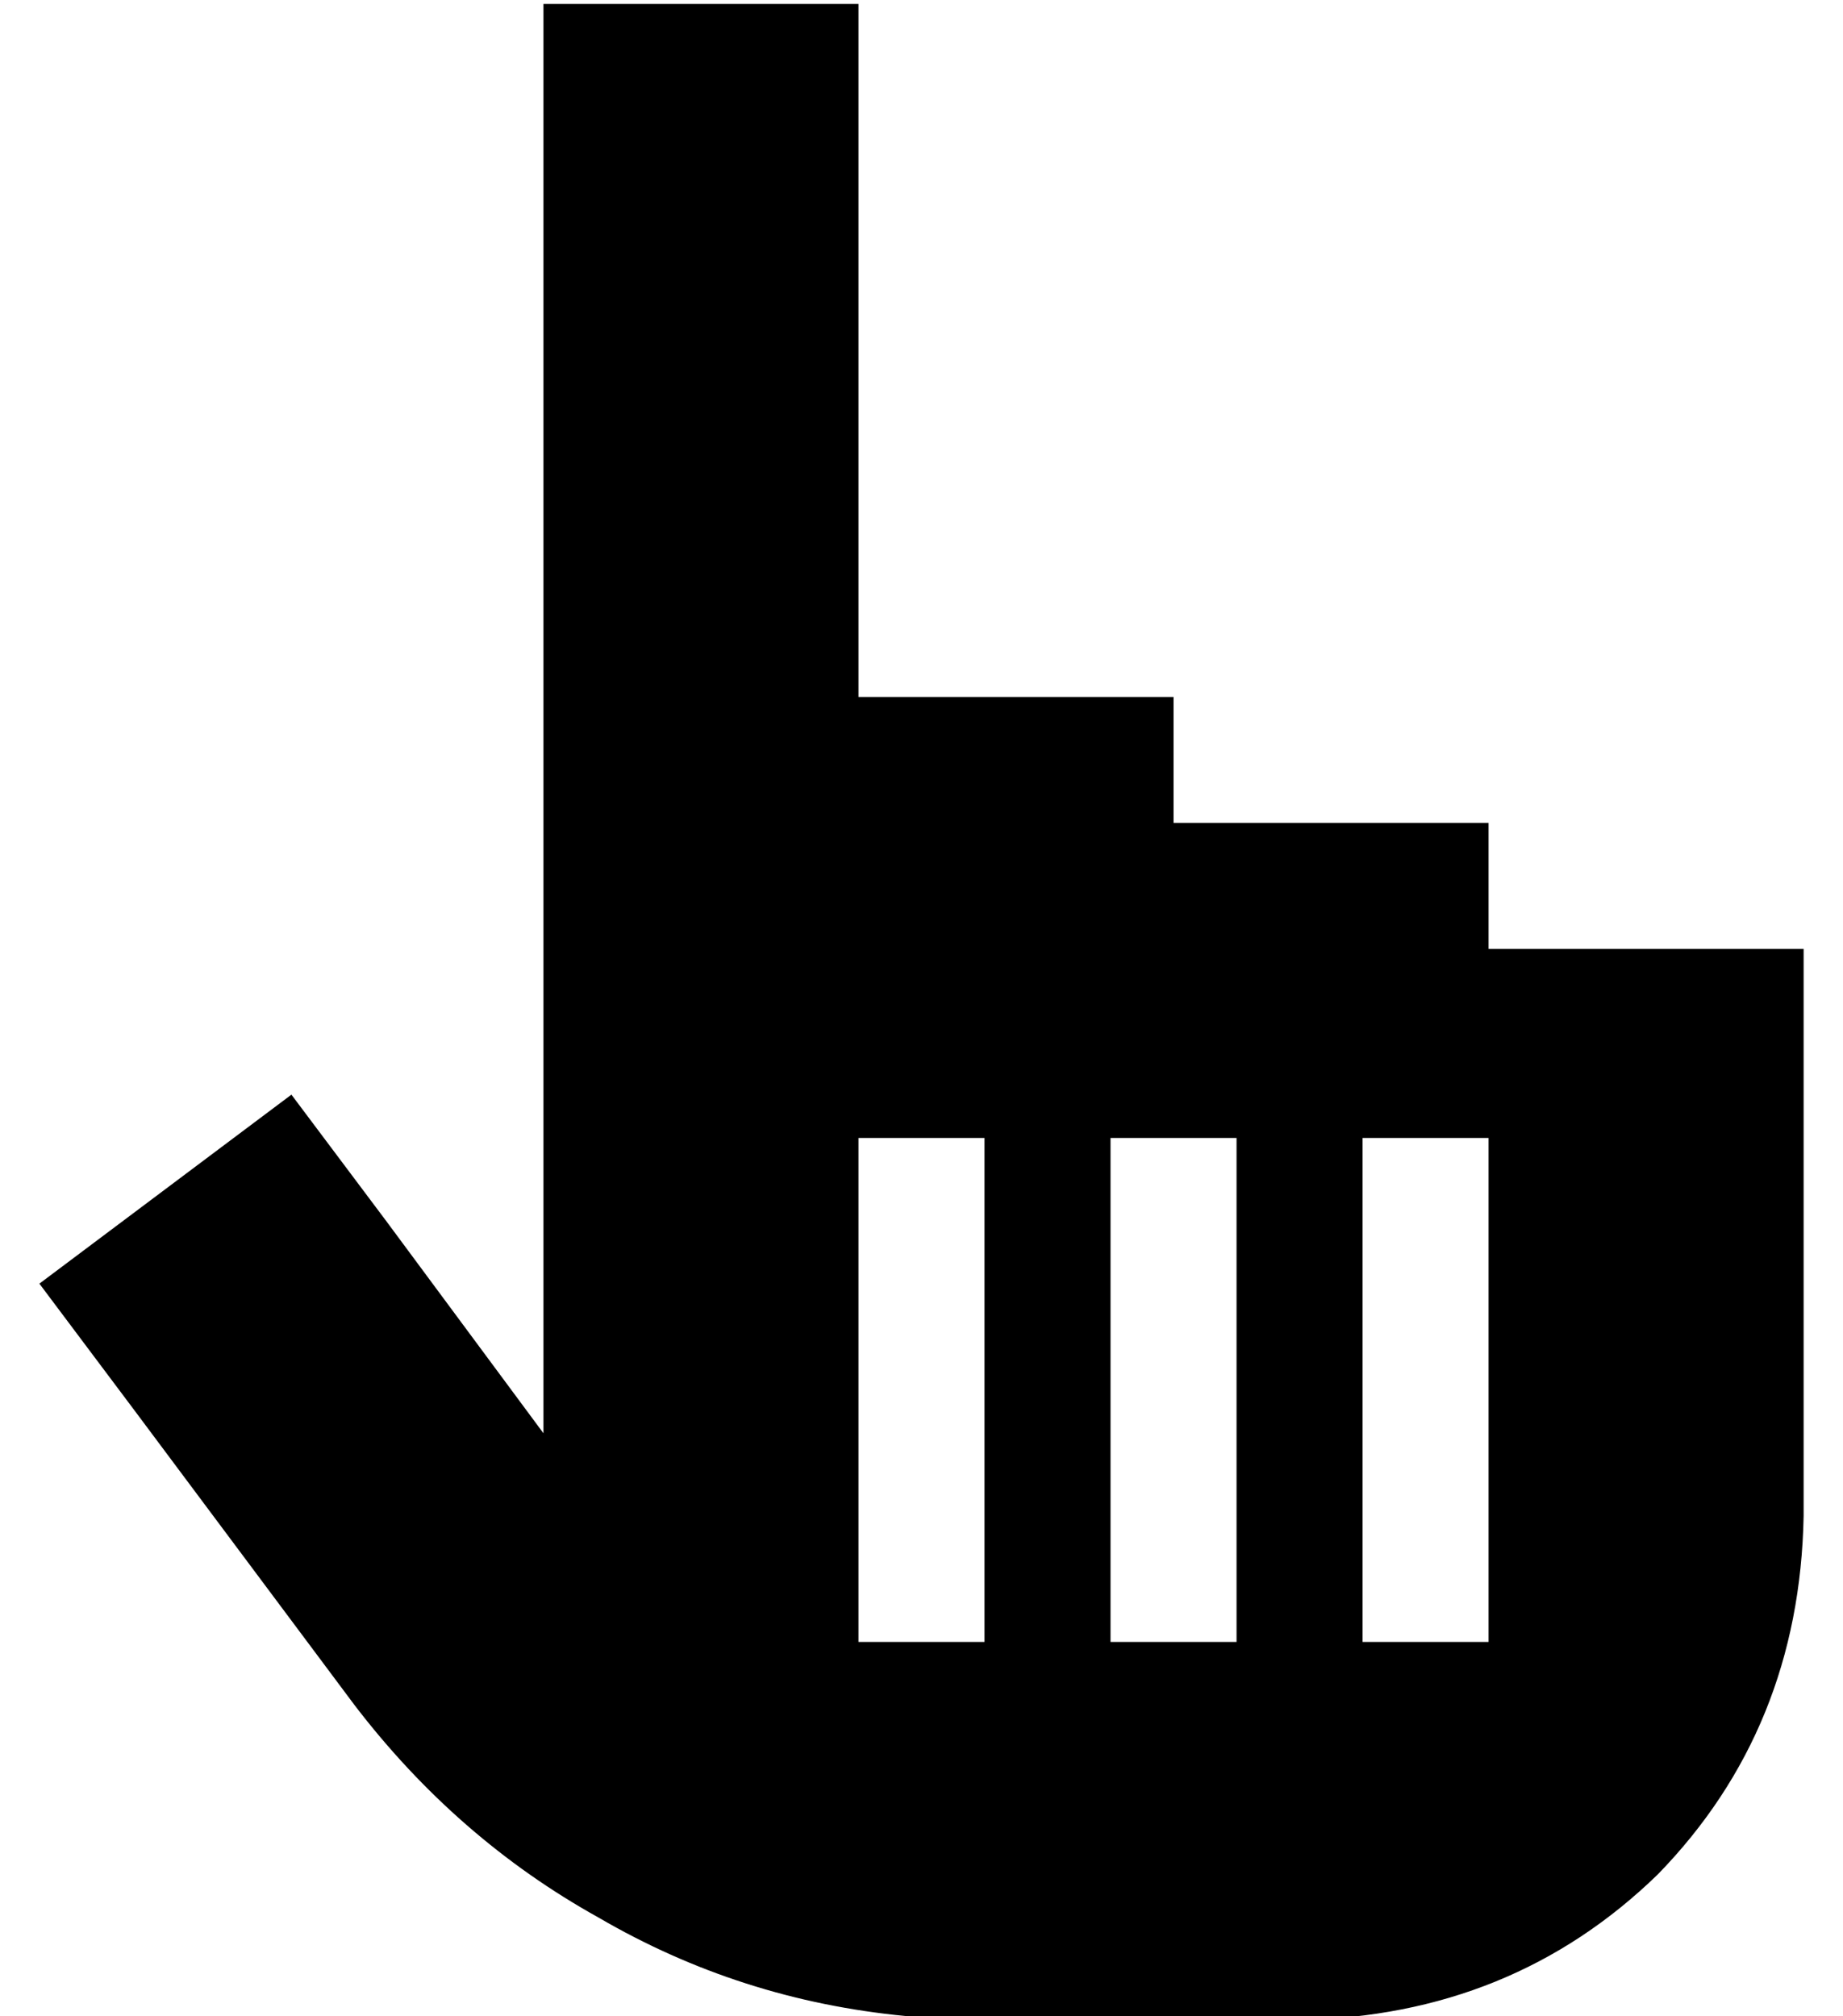 <?xml version="1.0" standalone="no"?>
<!DOCTYPE svg PUBLIC "-//W3C//DTD SVG 1.1//EN" "http://www.w3.org/Graphics/SVG/1.1/DTD/svg11.dtd" >
<svg xmlns="http://www.w3.org/2000/svg" xmlns:xlink="http://www.w3.org/1999/xlink" version="1.1" viewBox="-10 -40 468 512">
   <path fill="currentColor"
d="M128 -39h80h-80h80v176v0h80v0v32v0h80v0v32v0h80v0v80v0v48v0v16v0q-1 54 -37 91q-37 36 -91 37h-16h-64v0v0h-5v0q-8 0 -15 -1q-42 -4 -78 -25q-36 -20 -62 -54l-56 -75v0l-24 -32v0l64 -48v0l24 32v0l40 54v0v-363v0zM240 265v-16v16v-16h-32v0v16v0v96v0v16v0h32v0
v-16v0v-96v0zM304 249h-32h32h-32v16v0v96v0v16v0h32v0v-16v0v-96v0v-16v0zM368 265v-16v16v-16h-32v0v16v0v96v0v16v0h32v0v-16v0v-96v0z" />
</svg>
